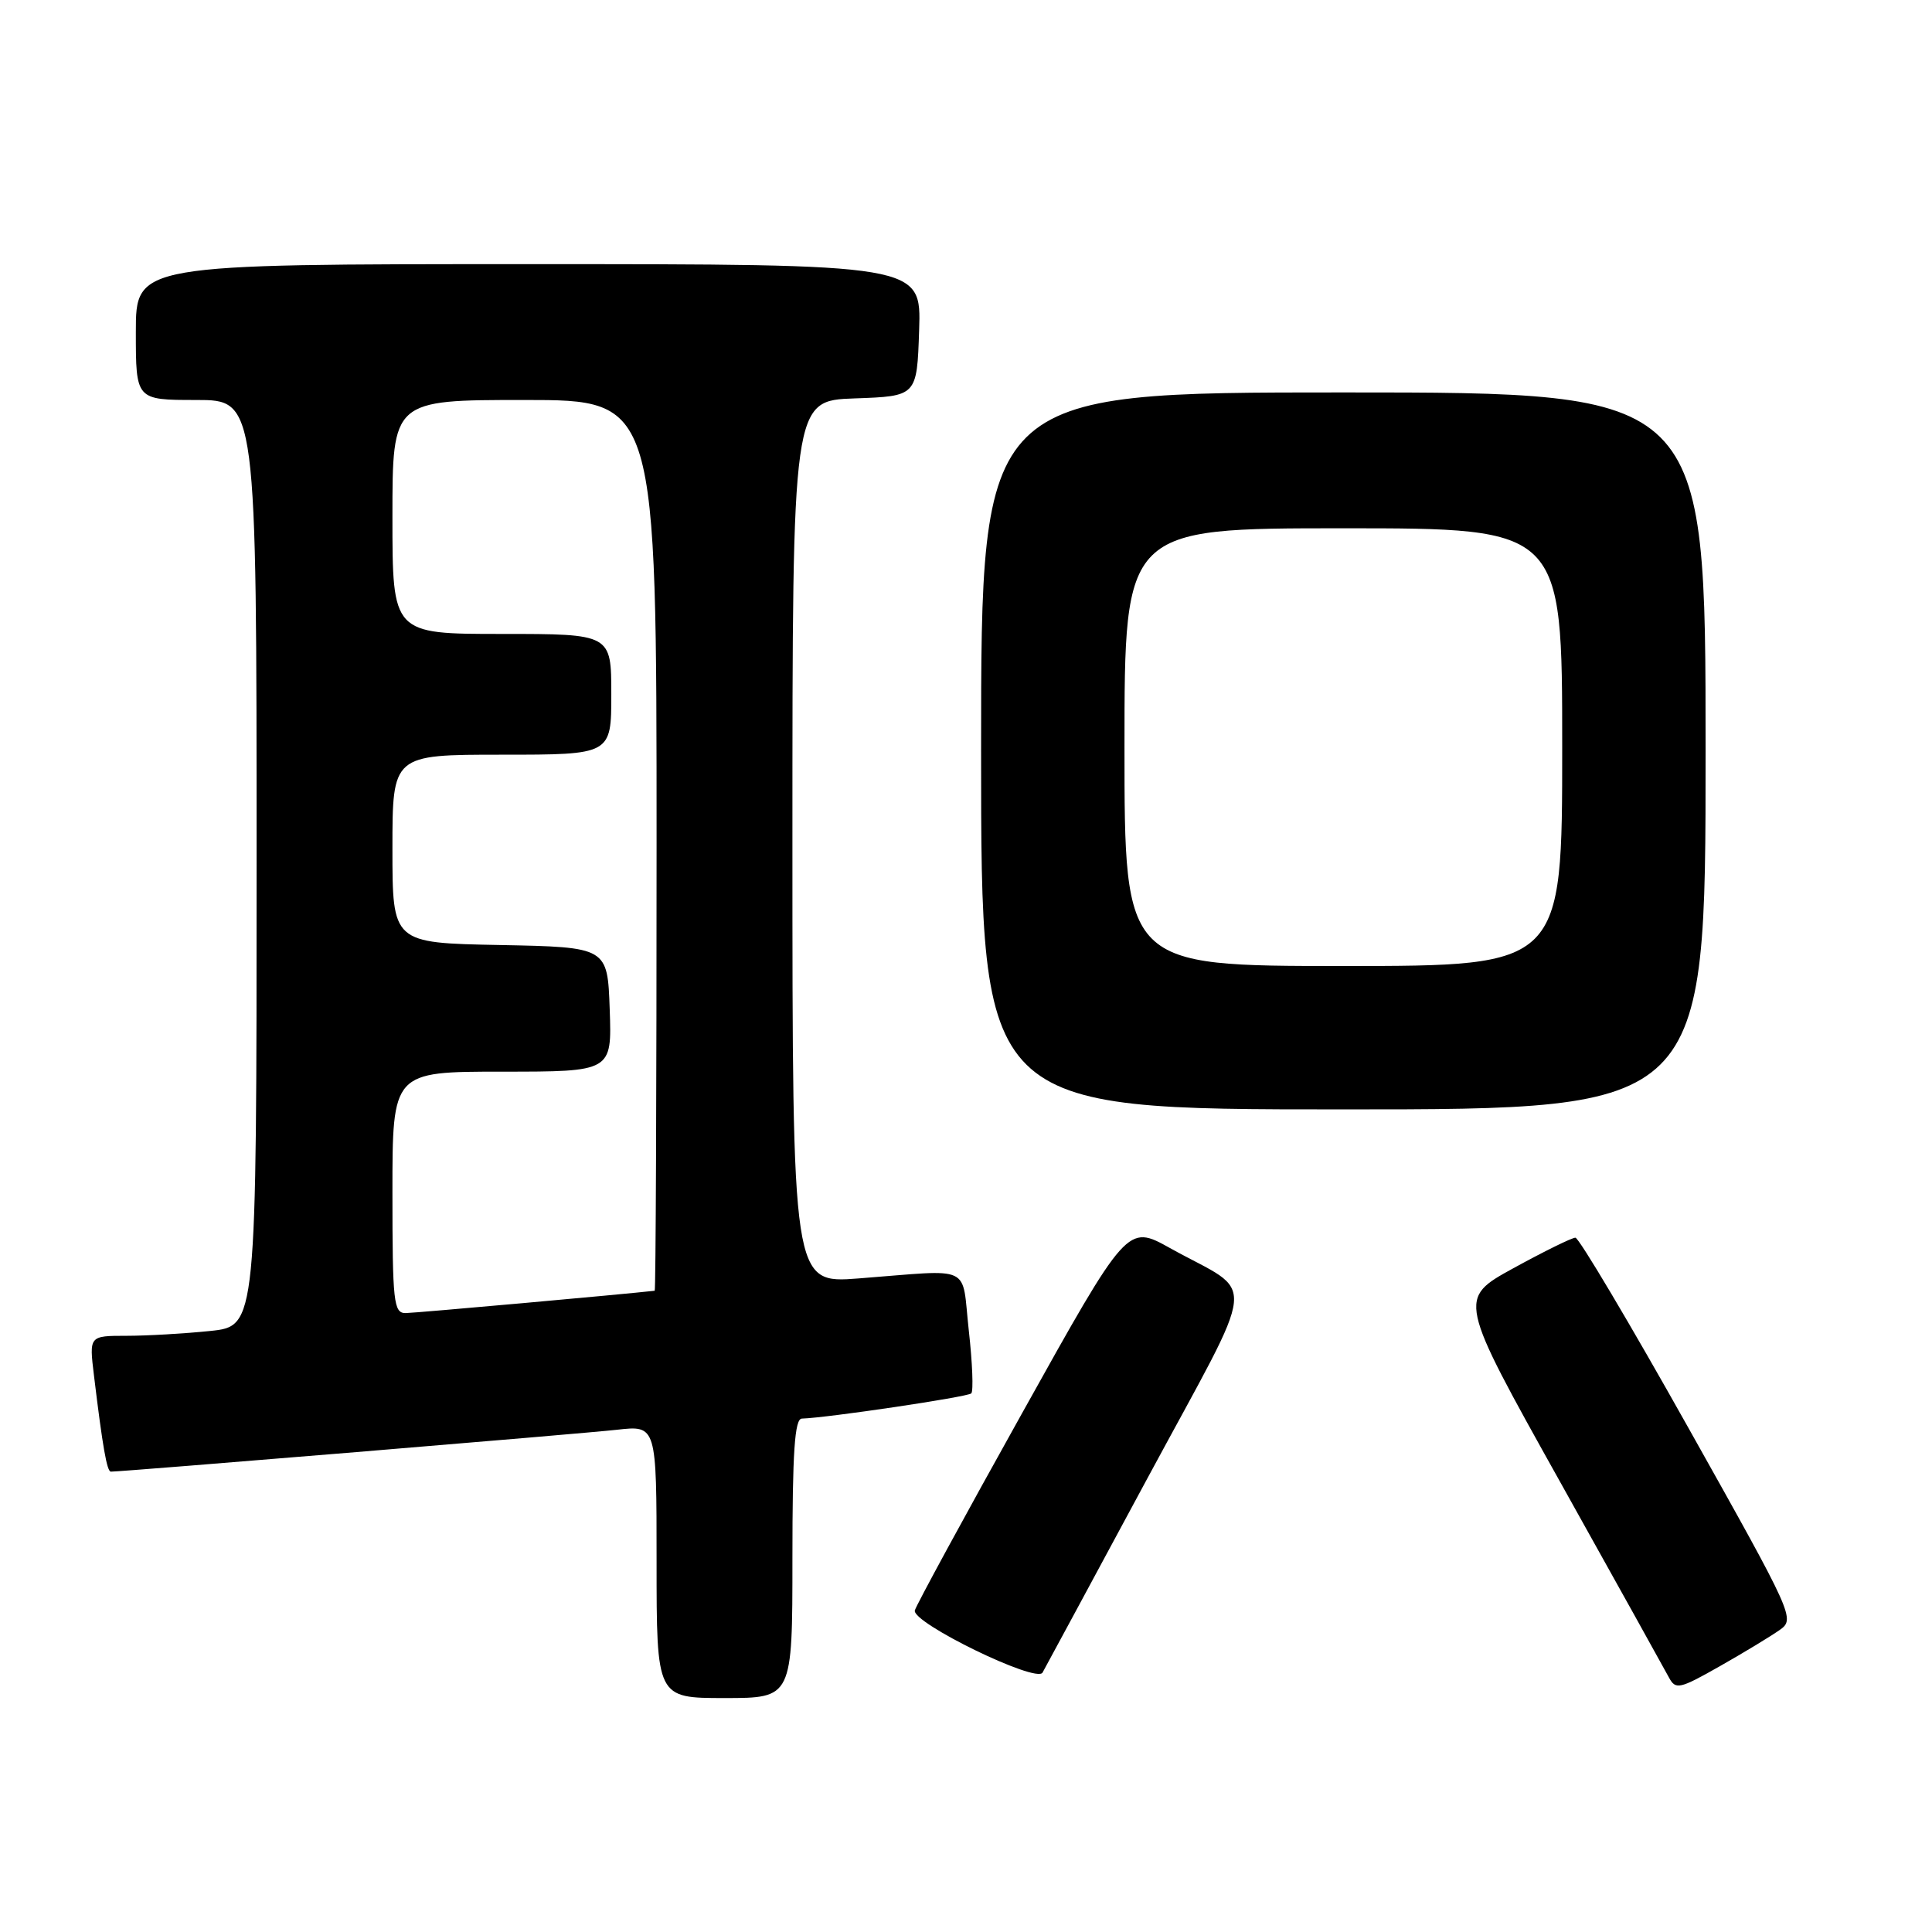 <?xml version="1.0" encoding="UTF-8" standalone="no"?>
<!DOCTYPE svg PUBLIC "-//W3C//DTD SVG 1.1//EN" "http://www.w3.org/Graphics/SVG/1.1/DTD/svg11.dtd" >
<svg xmlns="http://www.w3.org/2000/svg" xmlns:xlink="http://www.w3.org/1999/xlink" version="1.1" viewBox="0 0 256 256">
 <g >
 <path fill="currentColor"
d=" M 105.00 206.50 C 105.00 192.38 105.30 187.99 106.25 187.97 C 109.54 187.88 128.23 185.11 128.70 184.63 C 129.00 184.33 128.85 180.58 128.37 176.29 C 127.38 167.39 129.14 168.22 113.75 169.40 C 105.00 170.07 105.00 170.07 105.00 111.58 C 105.00 53.08 105.00 53.08 113.25 52.79 C 121.50 52.50 121.50 52.50 121.79 43.75 C 122.08 35.00 122.08 35.00 70.04 35.00 C 18.00 35.00 18.00 35.00 18.00 44.00 C 18.00 53.00 18.00 53.00 26.00 53.00 C 34.00 53.00 34.00 53.00 34.00 114.36 C 34.00 175.72 34.00 175.72 27.85 176.36 C 24.47 176.71 19.48 177.00 16.76 177.00 C 11.81 177.00 11.81 177.00 12.45 182.25 C 13.60 191.75 14.17 195.00 14.69 195.00 C 16.30 195.00 77.39 189.95 81.75 189.45 C 87.00 188.86 87.00 188.86 87.00 206.93 C 87.00 225.00 87.00 225.00 96.00 225.00 C 105.00 225.00 105.00 225.00 105.00 206.50 Z  M 235.79 216.00 C 237.89 214.52 237.74 214.19 223.75 189.25 C 215.96 175.36 209.21 164.00 208.75 164.00 C 208.28 164.00 204.59 165.82 200.54 168.04 C 193.17 172.09 193.17 172.09 206.68 196.28 C 214.11 209.59 220.62 221.29 221.14 222.27 C 222.03 223.93 222.53 223.82 227.89 220.78 C 231.07 218.98 234.62 216.82 235.79 216.00 Z  M 151.97 196.01 C 167.01 168.11 166.64 171.84 155.02 165.37 C 149.38 162.23 149.38 162.23 135.44 187.24 C 127.77 200.99 121.37 212.76 121.22 213.39 C 120.82 215.03 137.33 223.07 138.14 221.63 C 138.49 221.01 144.71 209.48 151.97 196.01 Z  M 226.00 99.50 C 226.00 52.00 226.00 52.00 178.00 52.00 C 130.00 52.00 130.00 52.00 130.00 99.50 C 130.00 147.00 130.00 147.00 178.00 147.00 C 226.00 147.00 226.00 147.00 226.00 99.50 Z  M 52.00 158.00 C 52.00 142.00 52.00 142.00 66.54 142.00 C 81.08 142.00 81.08 142.00 80.79 133.75 C 80.50 125.50 80.50 125.50 66.25 125.22 C 52.00 124.95 52.00 124.95 52.00 112.47 C 52.00 100.00 52.00 100.00 66.50 100.00 C 81.00 100.00 81.00 100.00 81.00 92.00 C 81.00 84.00 81.00 84.00 66.50 84.00 C 52.00 84.00 52.00 84.00 52.00 68.50 C 52.00 53.00 52.00 53.00 69.50 53.00 C 87.00 53.00 87.00 53.00 87.00 112.00 C 87.00 144.45 86.89 171.01 86.75 171.03 C 82.75 171.49 54.99 173.98 53.75 173.99 C 52.16 174.00 52.00 172.58 52.00 158.00 Z  M 149.00 99.00 C 149.00 70.00 149.00 70.00 178.00 70.00 C 207.00 70.00 207.00 70.00 207.00 99.00 C 207.00 128.00 207.00 128.00 178.00 128.00 C 149.00 128.00 149.00 128.00 149.00 99.00 Z "/>
</g>
</svg>